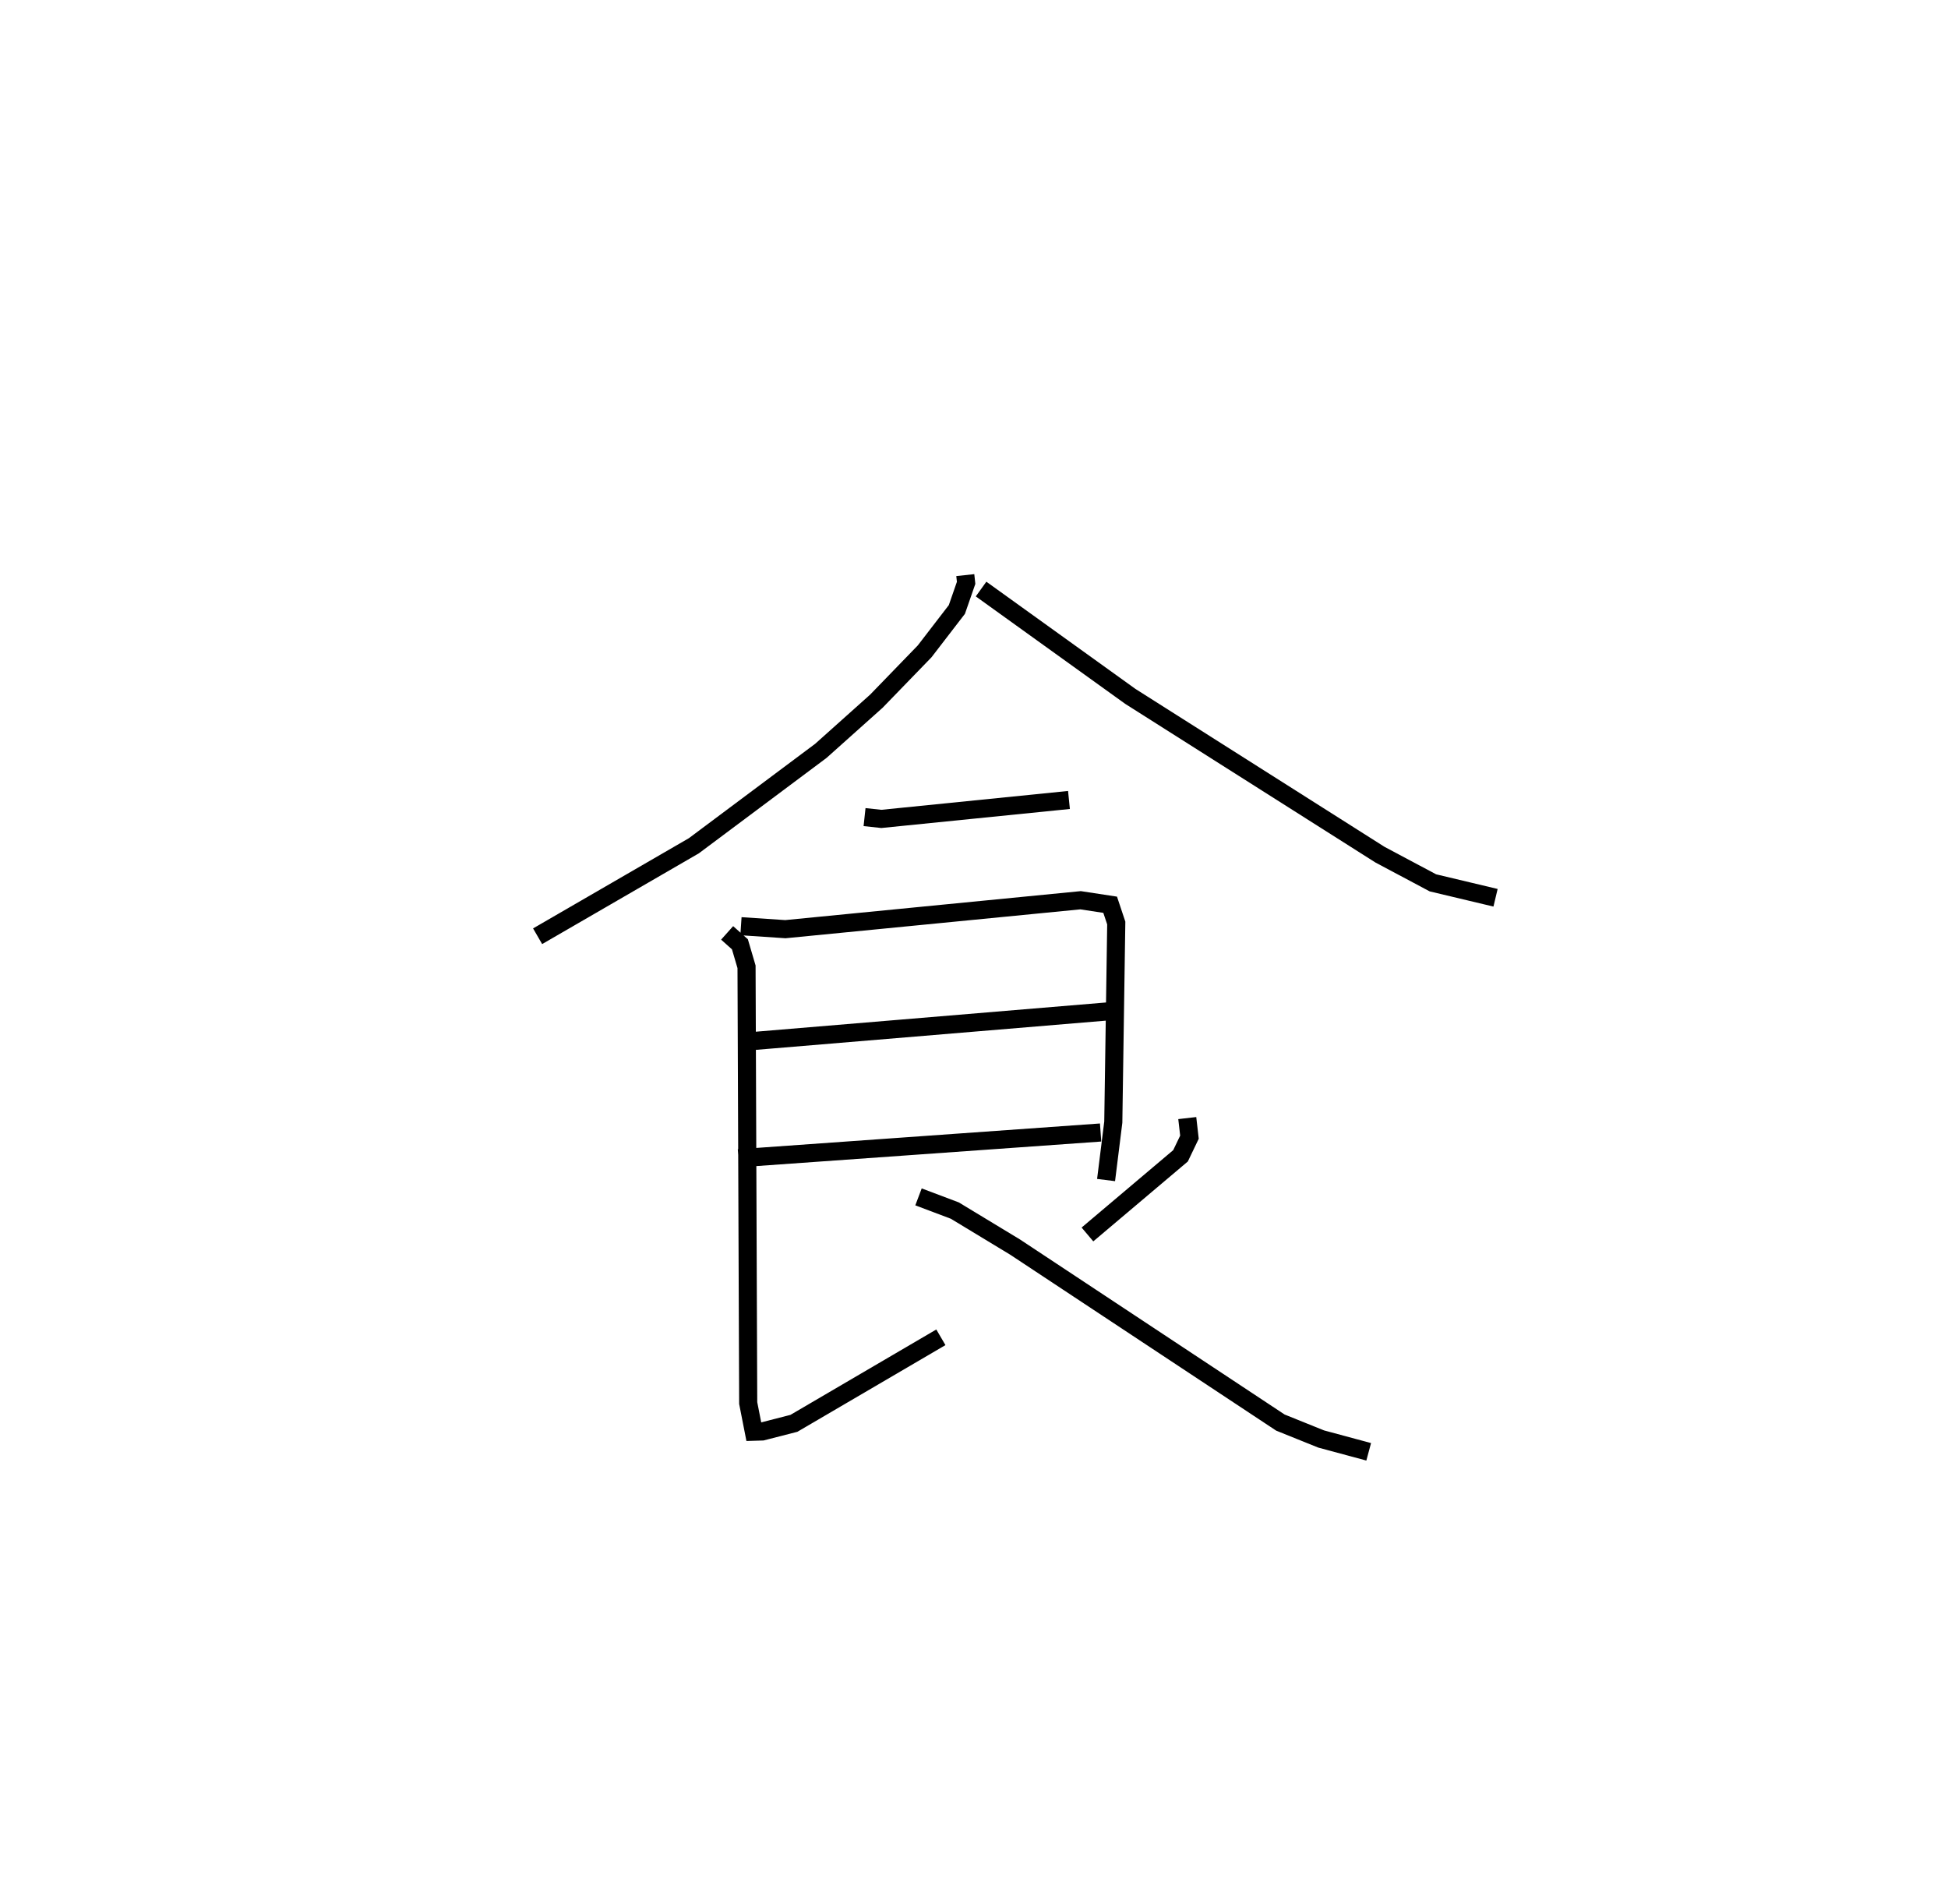 <?xml version="1.0" encoding="utf-8" ?>
<svg baseProfile="full" height="105.202" version="1.1" width="107.635" xmlns="http://www.w3.org/2000/svg" xmlns:ev="http://www.w3.org/2001/xml-events" xmlns:xlink="http://www.w3.org/1999/xlink"><defs /><rect fill="white" height="105.202" width="107.635" x="0" y="0" /><path d="M25,25 m0.0,0.0 m28.336,6.77 l0.046,0.428 -0.511,1.47 l-1.781,2.314 -2.667,2.753 l-3.067,2.743 -7.017,5.243 l-8.634,4.999 m24.503,-19.18 l8.249,5.931 13.793,8.743 l2.923,1.556 3.462,0.824 m-34.865,-4.456 l0.929,0.1 10.366,-1.046 m-18.124,6.973 l2.454,0.164 16.312,-1.598 l1.634,0.249 0.337,1.01 l-0.164,10.998 -0.399,3.2 m-19.386,-7.69 l20.084,-1.676 m-21.011,8.164 l20.011,-1.424 m-20.636,-11.027 l0.706,0.63 0.366,1.243 l0.092,24.099 0.311,1.584 l0.465,-0.014 1.75,-0.449 l8.12,-4.753 m13.614,-12.11 l0.121,1.056 -0.493,1.028 l-5.143,4.345 m-9.335,-2.076 l2.007,0.757 3.331,2.017 l14.658,9.694 2.251,0.907 l2.628,0.708 " fill="none" stroke="black" stroke-width="1" /></svg>